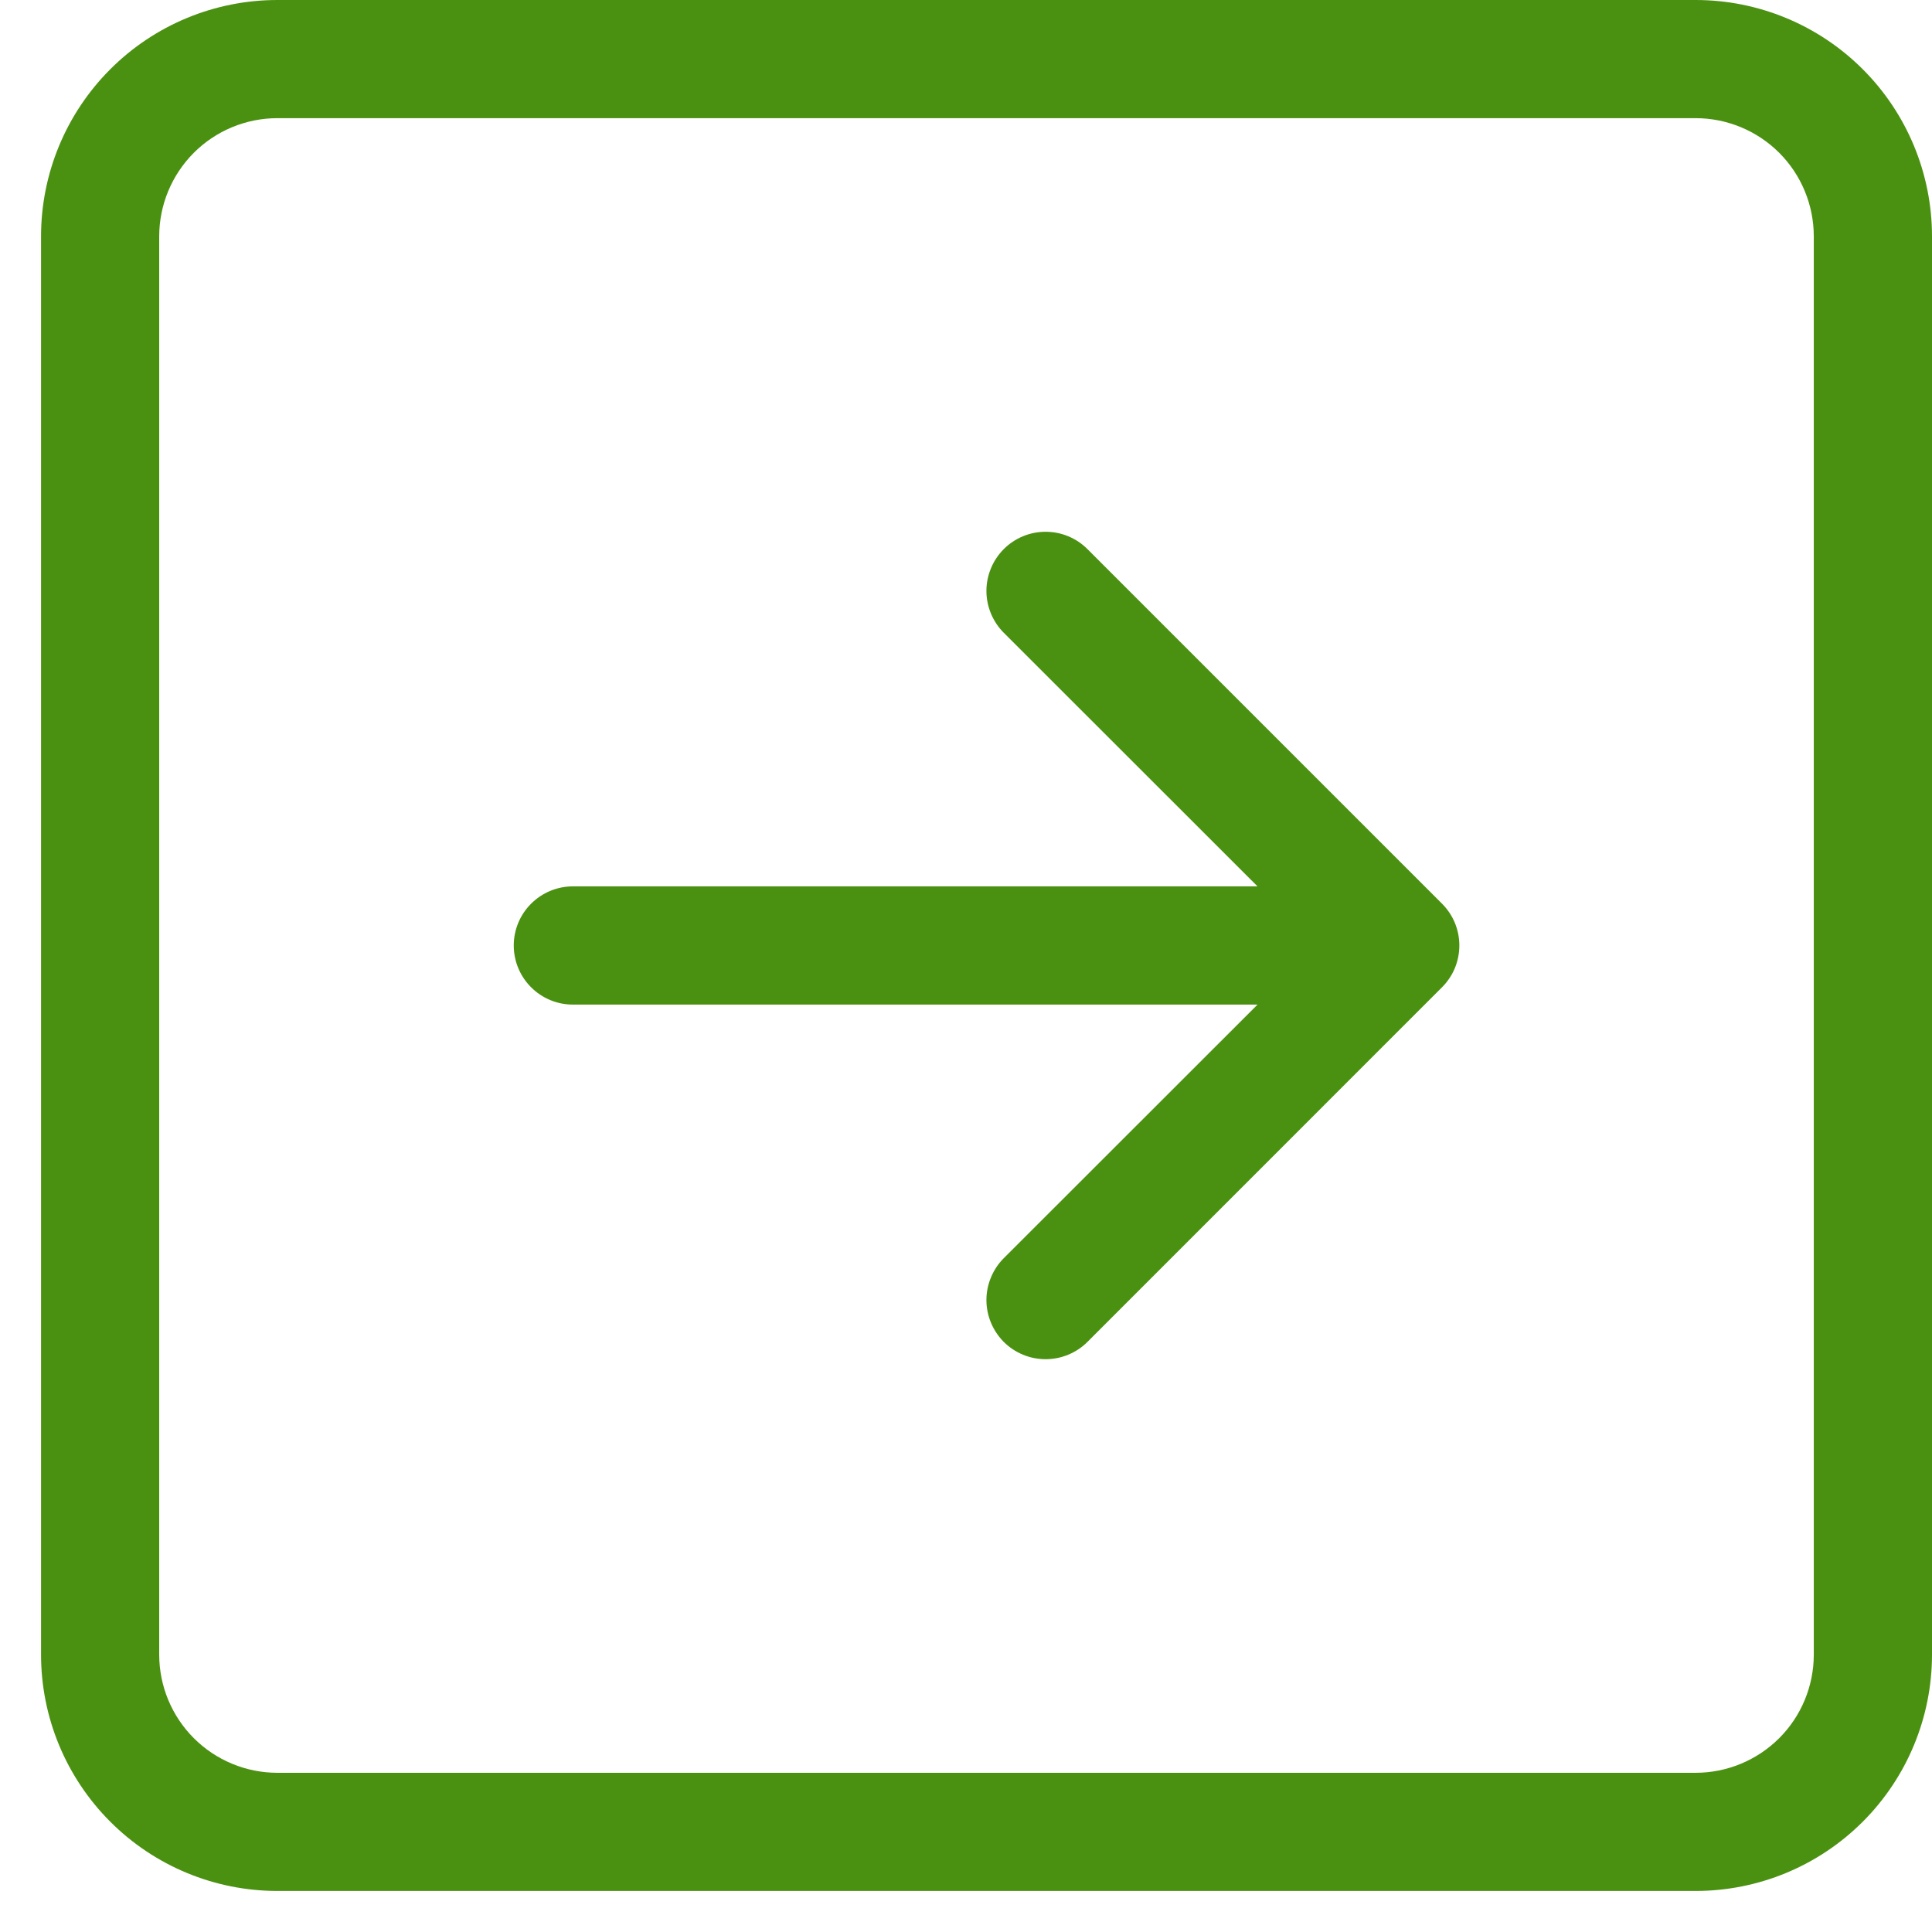<svg width="37" height="37" viewBox="0 0 37 37" fill="none" xmlns="http://www.w3.org/2000/svg">
<path fill-rule="evenodd" clip-rule="evenodd" d="M34.736 4.527C34.736 3.926 34.498 3.351 34.074 2.926C33.649 2.502 33.073 2.263 32.473 2.263H5.312C4.712 2.263 4.136 2.502 3.712 2.926C3.288 3.351 3.049 3.926 3.049 4.527V31.688C3.049 32.288 3.288 32.864 3.712 33.288C4.136 33.712 4.712 33.951 5.312 33.951H32.473C33.073 33.951 33.649 33.712 34.074 33.288C34.498 32.864 34.736 32.288 34.736 31.688V4.527ZM0.786 4.527C0.786 3.326 1.263 2.175 2.112 1.326C2.96 0.477 4.112 0 5.312 0L32.473 0C33.674 0 34.825 0.477 35.674 1.326C36.523 2.175 37 3.326 37 4.527V31.688C37 32.888 36.523 34.039 35.674 34.888C34.825 35.737 33.674 36.214 32.473 36.214H5.312C4.112 36.214 2.96 35.737 2.112 34.888C1.263 34.039 0.786 32.888 0.786 31.688V4.527ZM10.971 16.975C10.671 16.975 10.383 17.095 10.171 17.307C9.958 17.519 9.839 17.807 9.839 18.107C9.839 18.407 9.958 18.695 10.171 18.907C10.383 19.12 10.671 19.239 10.971 19.239H24.083L19.223 24.096C19.118 24.201 19.035 24.326 18.978 24.464C18.921 24.601 18.891 24.748 18.891 24.897C18.891 25.046 18.921 25.194 18.978 25.331C19.035 25.468 19.118 25.593 19.223 25.699C19.328 25.804 19.453 25.887 19.591 25.944C19.728 26.001 19.876 26.03 20.024 26.03C20.173 26.03 20.321 26.001 20.458 25.944C20.596 25.887 20.721 25.804 20.826 25.699L27.616 18.908C27.721 18.803 27.805 18.678 27.862 18.541C27.919 18.403 27.948 18.256 27.948 18.107C27.948 17.958 27.919 17.811 27.862 17.673C27.805 17.536 27.721 17.411 27.616 17.306L20.826 10.516C20.721 10.411 20.596 10.327 20.458 10.27C20.321 10.213 20.173 10.184 20.024 10.184C19.876 10.184 19.728 10.213 19.591 10.27C19.453 10.327 19.328 10.411 19.223 10.516C19.118 10.621 19.035 10.746 18.978 10.883C18.921 11.021 18.891 11.168 18.891 11.317C18.891 11.466 18.921 11.613 18.978 11.751C19.035 11.888 19.118 12.013 19.223 12.118L24.083 16.975H10.971Z" fill="#4B9111"/>
</svg>

